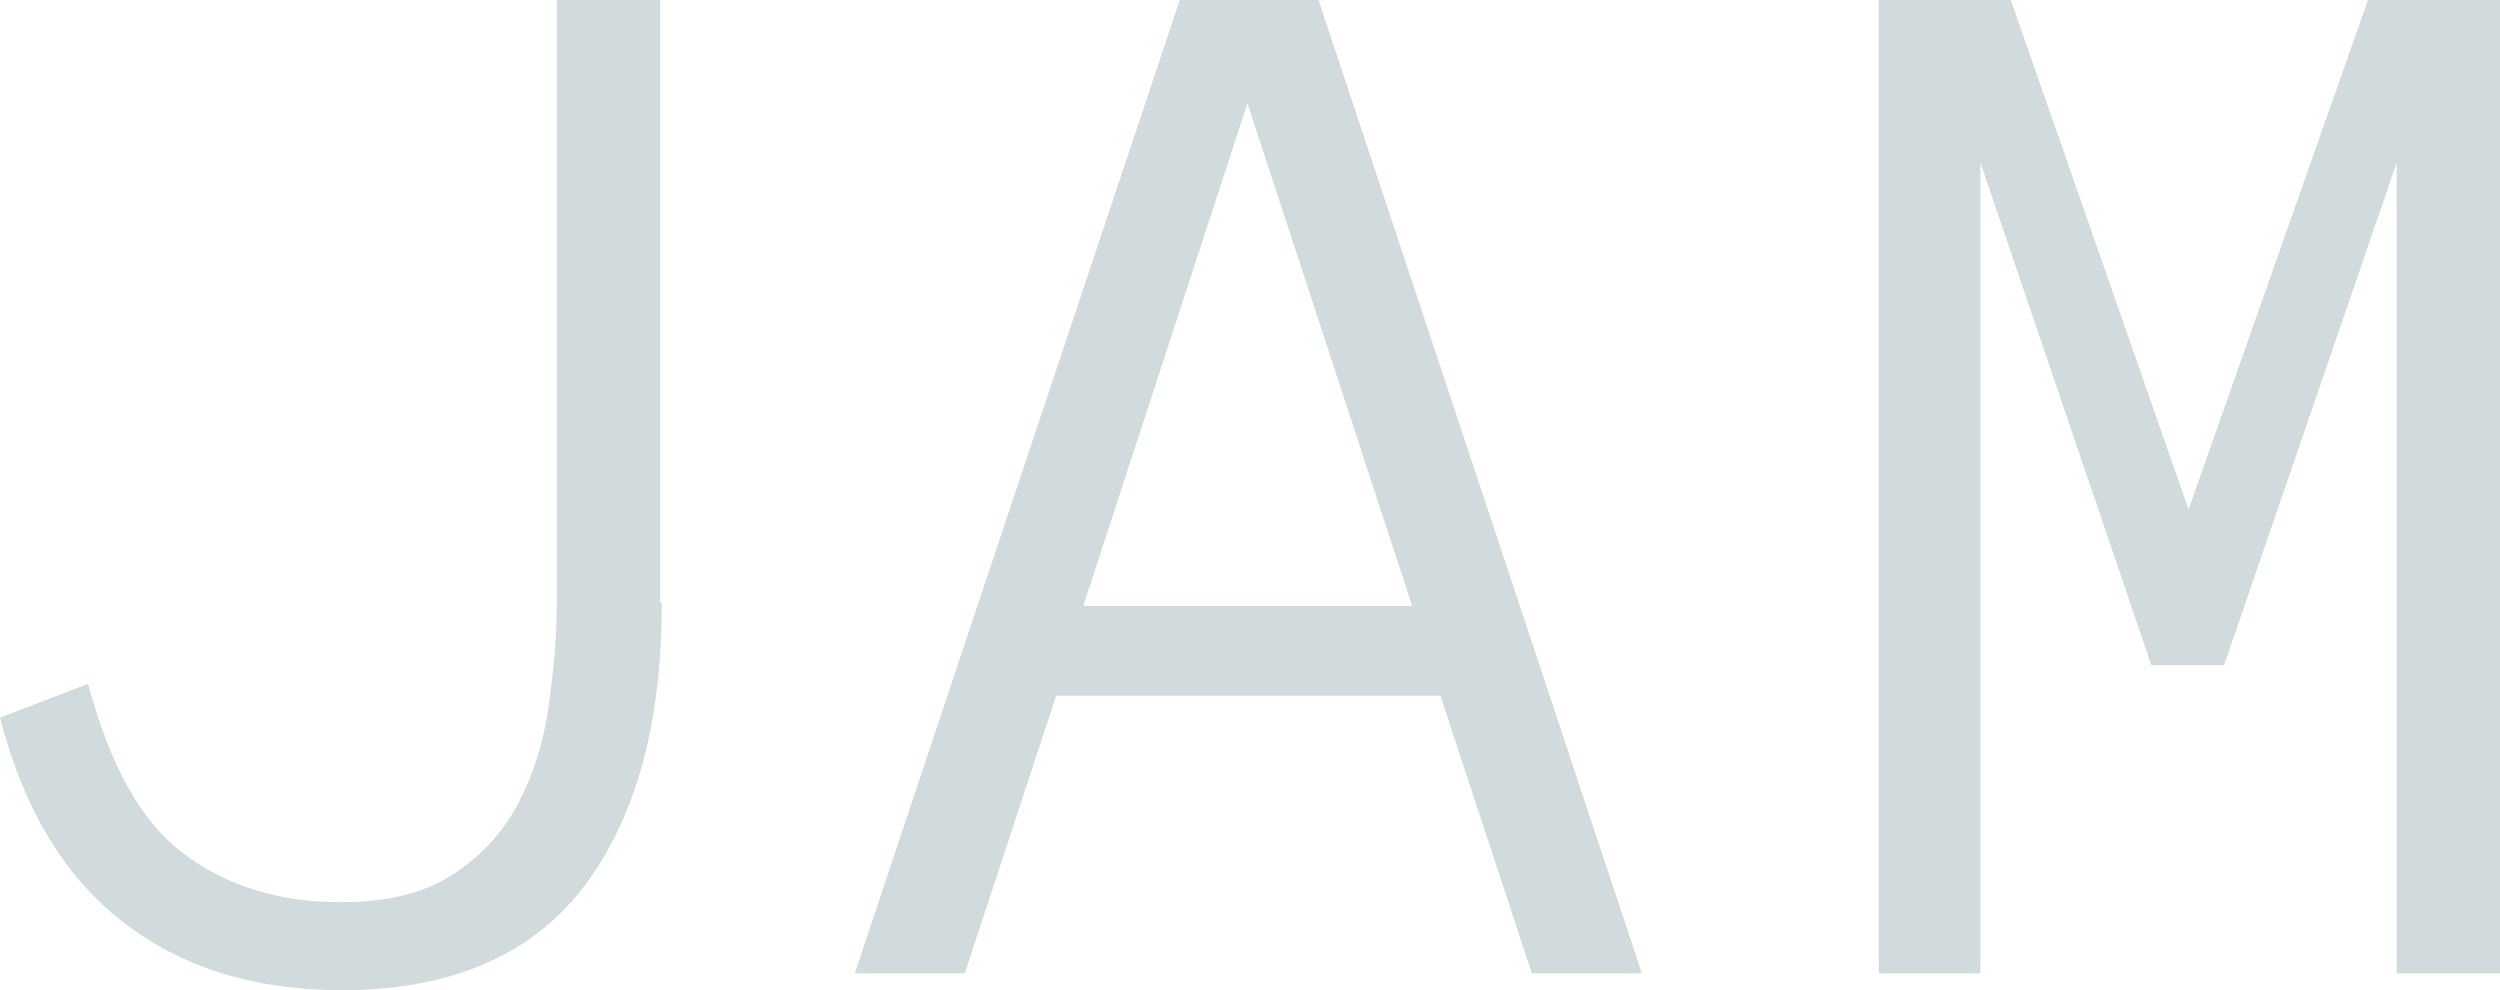 <?xml version="1.0" encoding="utf-8"?>
<!-- Generator: Adobe Illustrator 18.1.0, SVG Export Plug-In . SVG Version: 6.00 Build 0)  -->
<!DOCTYPE svg PUBLIC "-//W3C//DTD SVG 1.1//EN" "http://www.w3.org/Graphics/SVG/1.1/DTD/svg11.dtd">
<svg version="1.1" id="Layer_1" xmlns="http://www.w3.org/2000/svg" xmlns:xlink="http://www.w3.org/1999/xlink" x="0px" y="0px"
	 viewBox="0 0 147.7 58.5" enable-background="new 0 0 147.7 58.5" xml:space="preserve">
<g>
	<path fill="#D1DADD" d="M39.1,35.6c0,7.3-1.6,12.9-4.7,16.9c-3.1,4-7.9,6-14.2,6c-5.1,0-9.4-1.3-12.9-4S1.4,47.8,0,42.4l5.2-2
		c1.3,4.8,3.1,8.1,5.6,10c2.5,1.9,5.6,2.9,9.3,2.9c2.7,0,4.9-0.5,6.6-1.6c1.7-1.1,3-2.5,3.9-4.2c0.9-1.7,1.5-3.6,1.8-5.7
		c0.3-2.1,0.5-4.2,0.5-6.3V0h6.1V35.6z"/>
	<path fill="#D1DADD" d="M97,57.5h-6.5l-5.4-16.4H62.4L57,57.5h-6.5L69.7,0h8.2L97,57.5z M83.4,35.7L73.7,6.1l-9.7,29.7H83.4z"/>
	<path fill="#D1DADD" d="M147.7,57.5h-6.1V9.6l-10.2,29.7h-4.3L117,9.6v47.9h-6V0h7.8l10.5,30.1L139.9,0h7.8V57.5z"/>
</g>
</svg>
